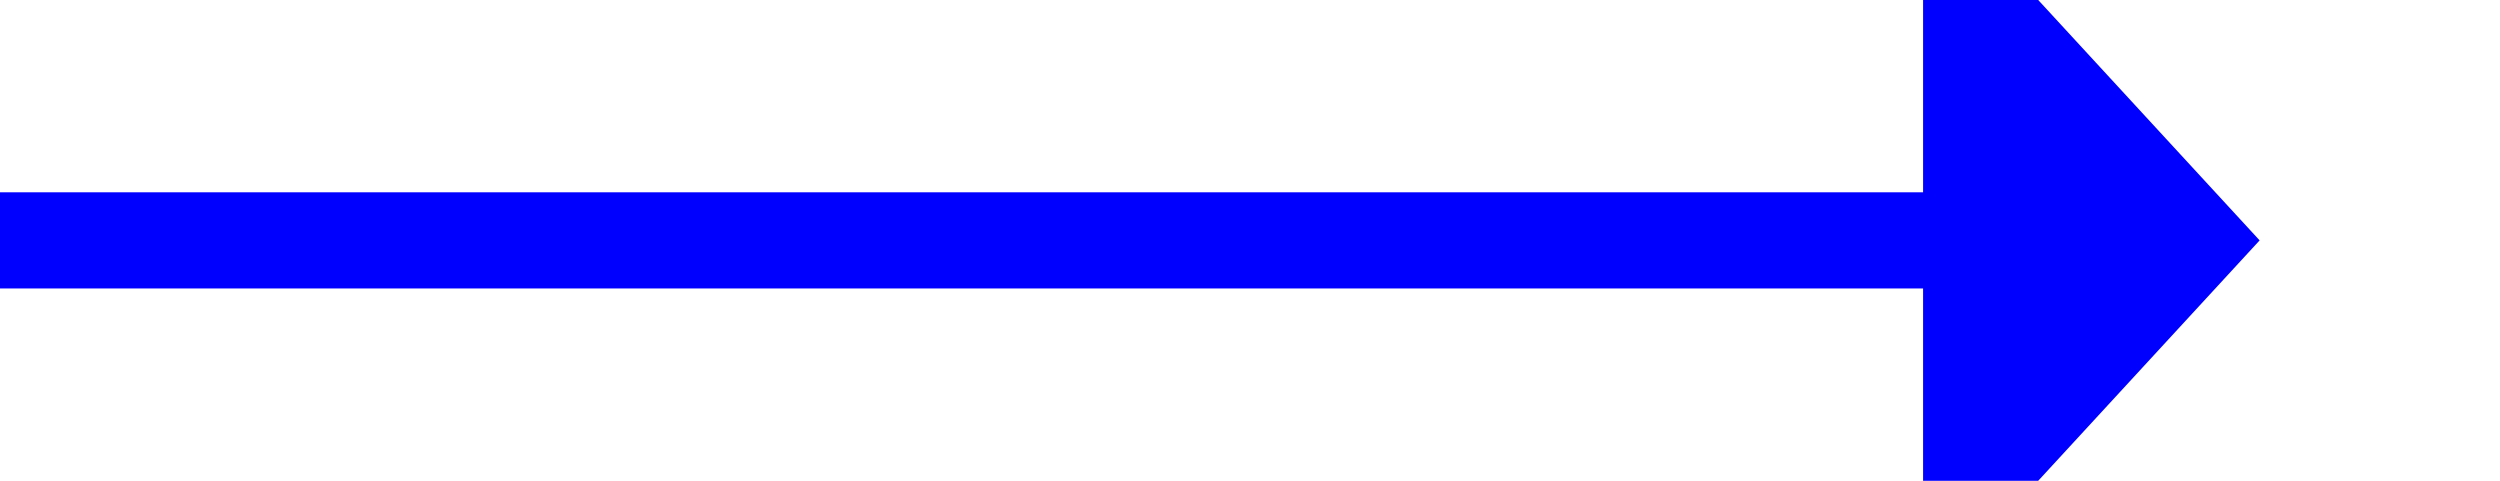 ﻿<?xml version="1.0" encoding="utf-8"?>
<svg version="1.1" xmlns:xlink="http://www.w3.org/1999/xlink" width="52px" height="10px" preserveAspectRatio="xMinYMid meet" viewBox="673 439  52 8" xmlns="http://www.w3.org/2000/svg">
  <path d="M 673 443  L 714 443  " stroke-width="2" stroke="#0000ff" fill="none" />
  <path d="M 713 450.6  L 720 443  L 713 435.4  L 713 450.6  Z " fill-rule="nonzero" fill="#0000ff" stroke="none" />
</svg>
